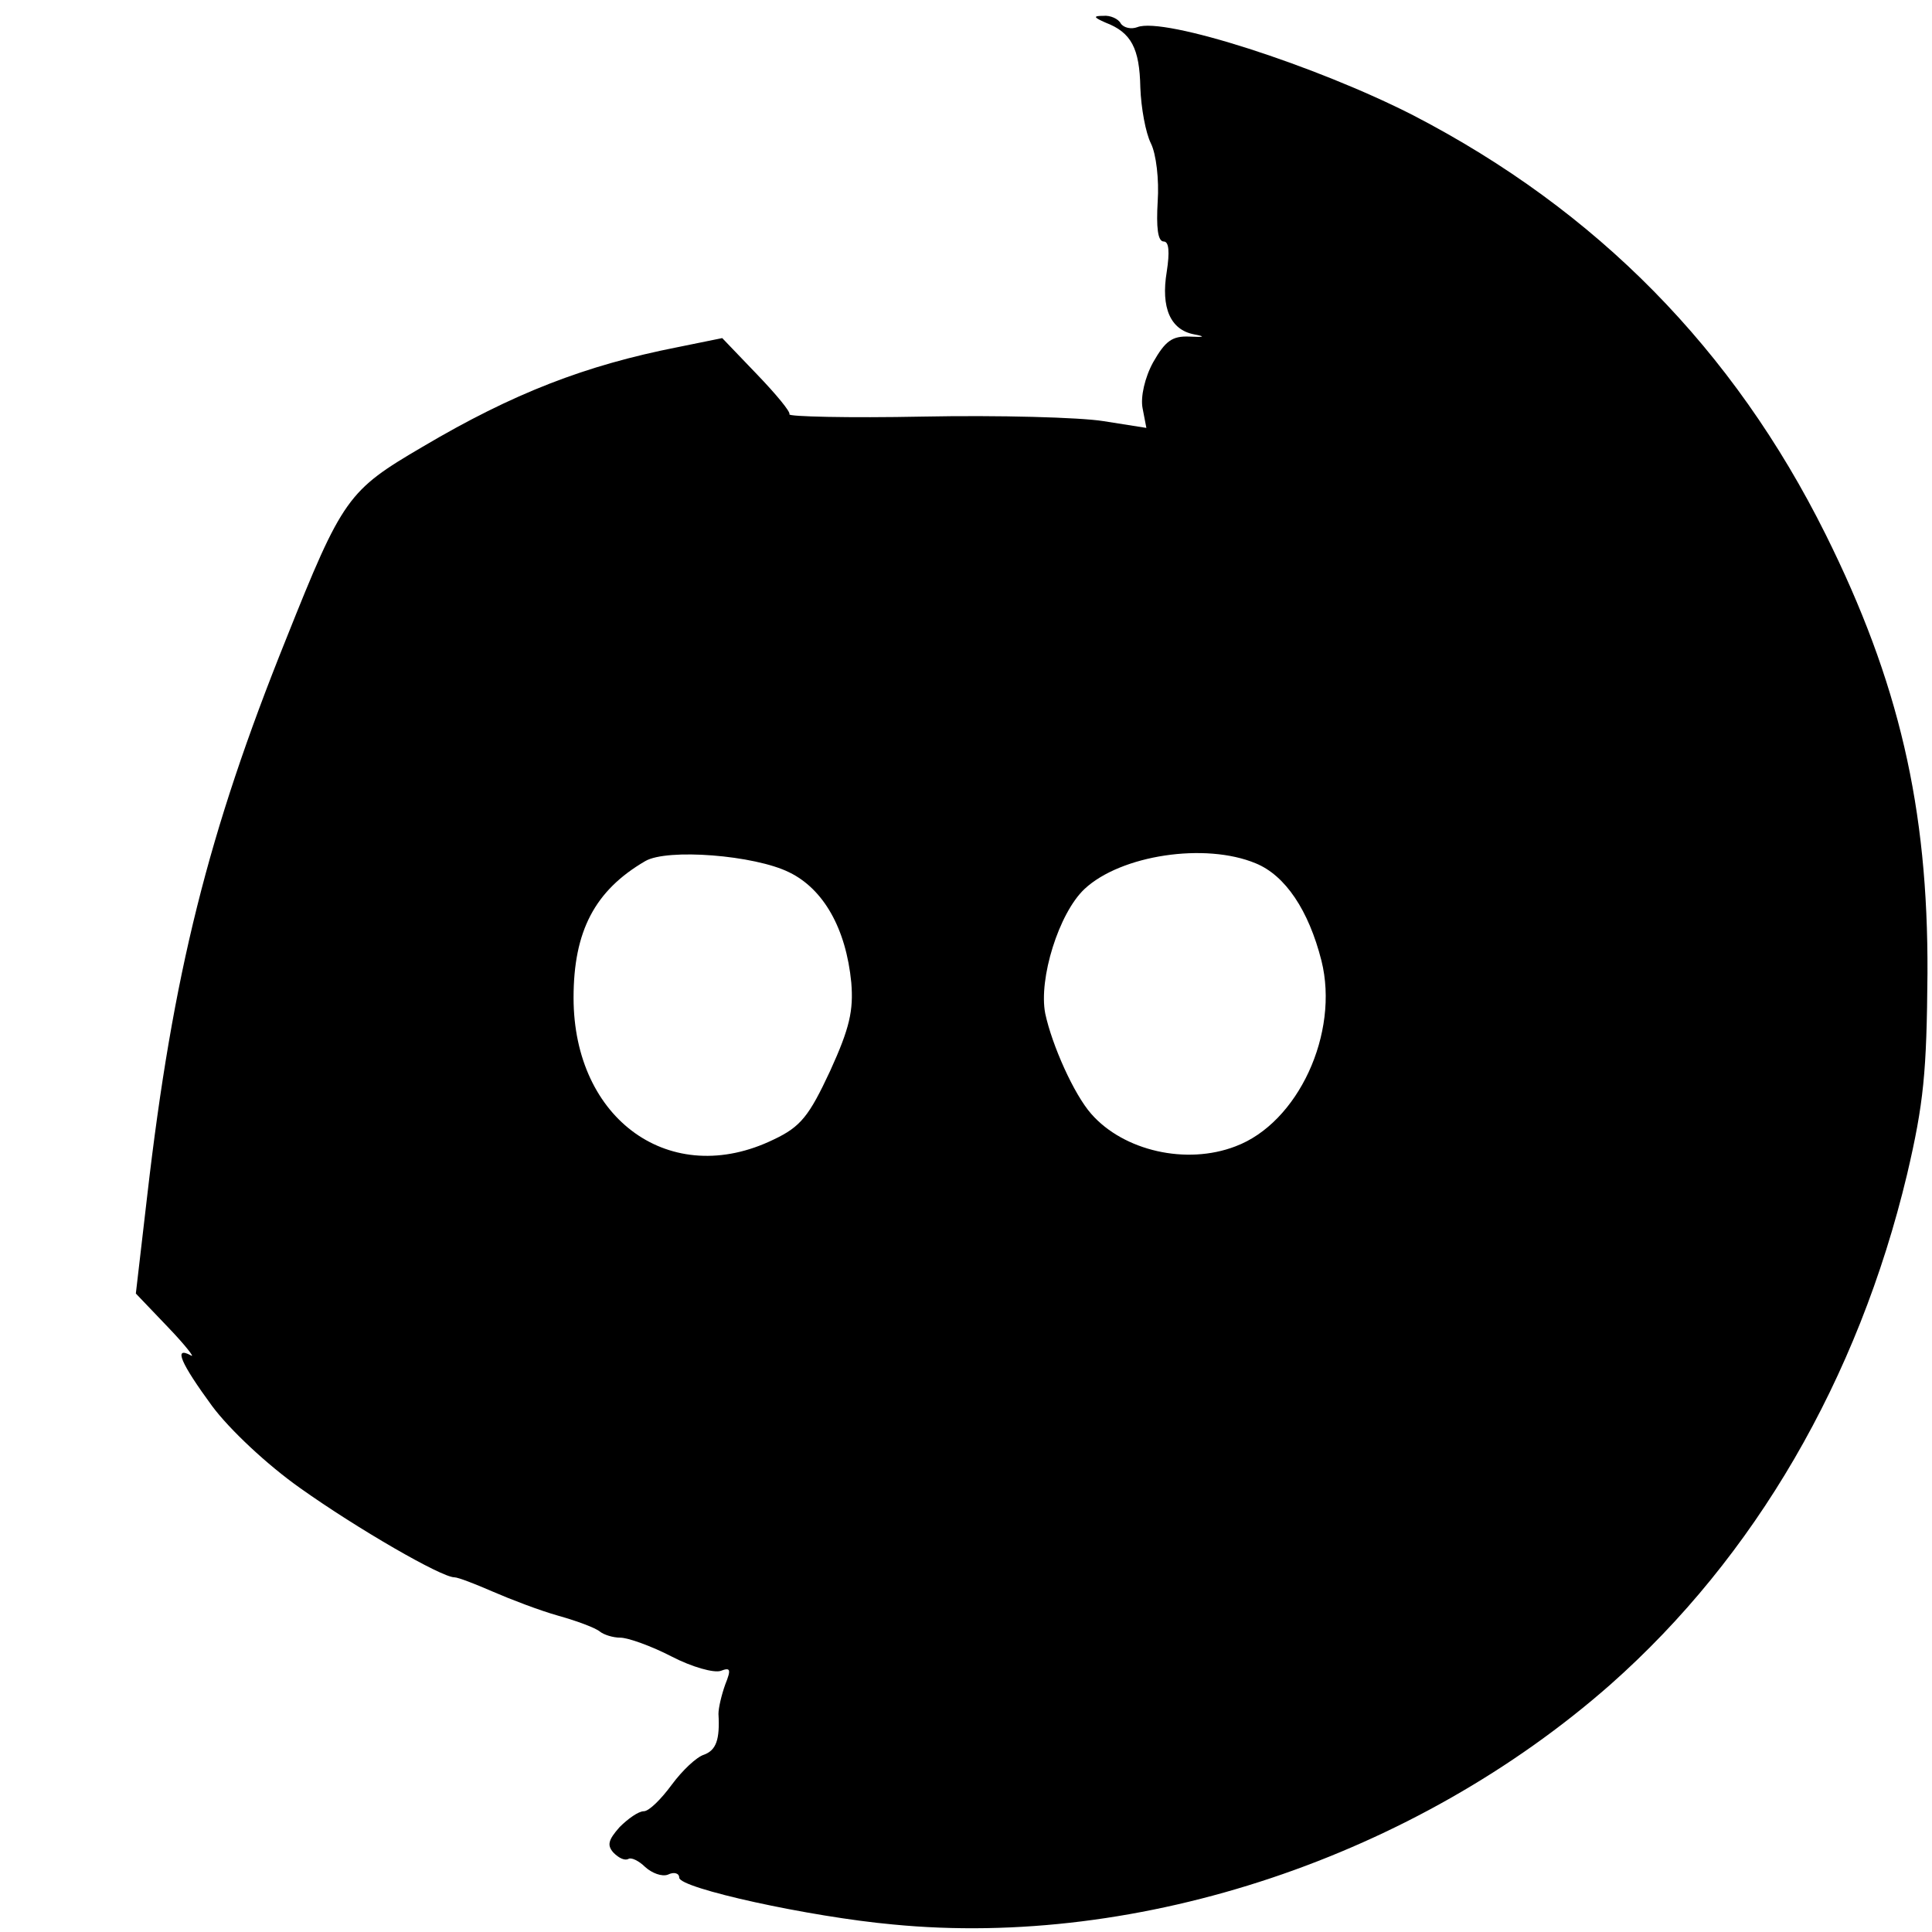 <?xml version="1.0" standalone="no"?>
<!DOCTYPE svg PUBLIC "-//W3C//DTD SVG 20010904//EN"
 "http://www.w3.org/TR/2001/REC-SVG-20010904/DTD/svg10.dtd">
<svg version="1.0" xmlns="http://www.w3.org/2000/svg"
 width="256pt" height="256pt" viewBox="0 0 256 256"
 preserveAspectRatio="xMidYMid meet">

<g transform="translate(0,256) scale(0.1,-0.1)"
fill="#000000" stroke="none">
<path d="M1465 2530 c34 -13 45 -34 46 -86 1 -27 7 -60 14 -74 7 -14 11 -48 9
-77 -2 -34 0 -53 8 -53 7 0 8 -14 4 -40 -8 -48 5 -77 36 -83 16 -3 14 -4 -6
-3 -23 1 -32 -6 -48 -34 -11 -20 -17 -46 -14 -61 l5 -26 -57 9 c-31 5 -139 8
-239 6 -99 -2 -179 0 -177 3 2 3 -18 27 -43 53 l-46 48 -59 -12 c-122 -24
-218 -61 -338 -132 -99 -58 -106 -67 -181 -255 -103 -256 -150 -443 -184 -738
l-15 -129 43 -45 c23 -24 36 -41 30 -37 -24 13 -13 -11 28 -67 23 -31 73 -78
117 -109 76 -54 187 -118 204 -118 5 0 28 -9 51 -19 23 -10 62 -25 87 -32 25
-7 49 -16 55 -21 5 -4 17 -8 27 -8 10 0 41 -11 68 -25 27 -14 56 -22 65 -19
13 5 14 2 6 -18 -5 -14 -9 -31 -9 -39 2 -34 -3 -48 -19 -54 -10 -3 -29 -21
-43 -40 -14 -19 -30 -35 -37 -35 -7 0 -21 -10 -32 -21 -15 -17 -17 -24 -8 -34
7 -7 15 -11 20 -8 4 2 14 -3 22 -11 9 -8 22 -13 30 -10 8 4 15 2 15 -4 0 -14
173 -52 283 -62 328 -32 692 90 951 318 191 169 328 404 393 676 22 94 26 135
27 266 1 220 -38 387 -135 582 -122 245 -303 429 -546 555 -129 66 -331 131
-366 117 -8 -3 -18 -1 -22 5 -3 6 -14 11 -23 10 -14 0 -13 -2 3 -9z m-419
-1126 c45 -22 75 -74 82 -146 3 -37 -2 -60 -28 -117 -28 -60 -39 -74 -75 -91
-136 -66 -265 26 -265 188 0 88 28 142 95 181 29 17 145 8 191 -15z m618 12
c39 -16 70 -62 87 -129 24 -96 -31 -215 -114 -246 -65 -25 -148 -6 -191 43
-23 26 -52 91 -61 133 -9 46 18 133 52 165 48 45 160 62 227 34z"/>
</g>
</svg>
